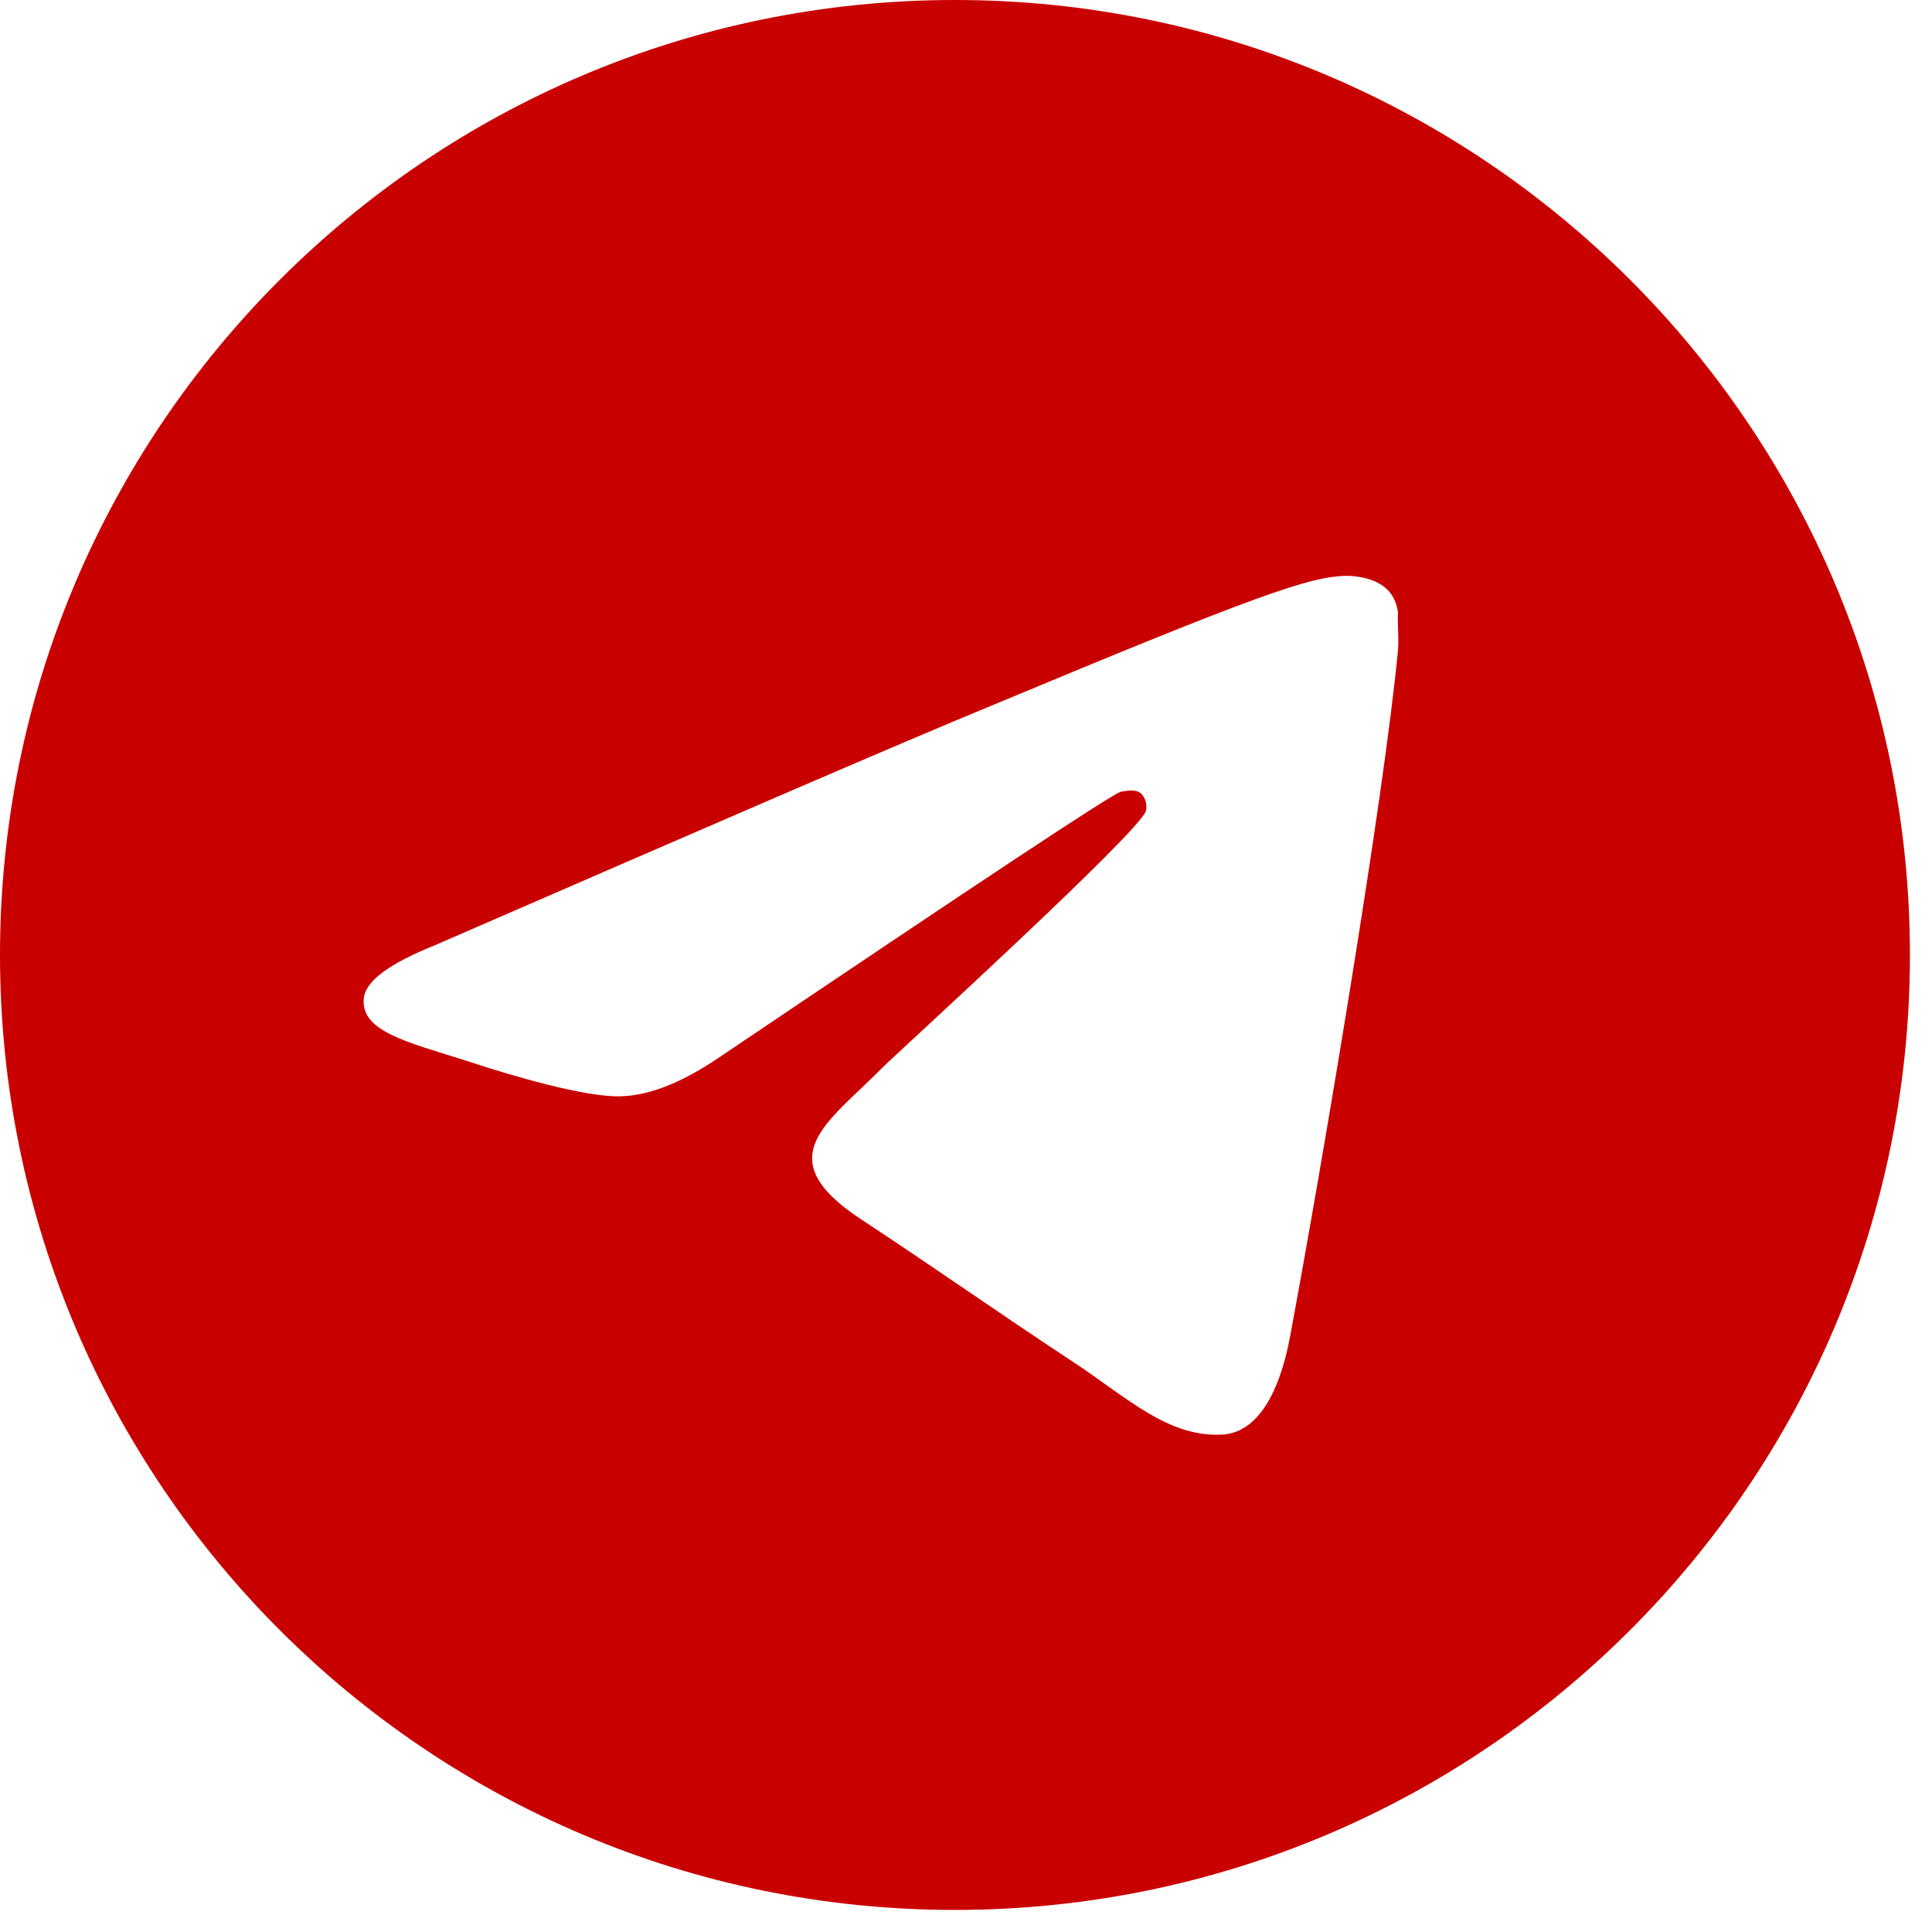 <svg width="71" height="71" viewBox="0 0 71 71" fill="none" xmlns="http://www.w3.org/2000/svg">
<path d="M35.094 0C15.722 0 0 15.722 0 35.094C0 54.466 15.722 70.189 35.094 70.189C54.466 70.189 70.189 54.466 70.189 35.094C70.189 15.722 54.466 0 35.094 0ZM51.378 23.864C50.852 29.409 48.571 42.885 47.413 49.097C46.921 51.729 45.938 52.606 45.026 52.712C42.991 52.887 41.446 51.378 39.481 50.08C36.393 48.044 34.638 46.781 31.655 44.816C28.181 42.534 30.427 41.271 32.427 39.236C32.954 38.709 41.938 30.532 42.113 29.795C42.138 29.683 42.134 29.568 42.104 29.457C42.073 29.347 42.016 29.247 41.938 29.163C41.727 28.988 41.446 29.058 41.201 29.093C40.885 29.163 35.972 32.427 26.391 38.885C24.987 39.832 23.724 40.323 22.601 40.288C21.337 40.253 18.951 39.586 17.161 38.99C14.95 38.288 13.231 37.902 13.371 36.674C13.441 36.042 14.319 35.41 15.968 34.743C26.215 30.286 33.024 27.338 36.428 25.935C46.184 21.864 48.184 21.162 49.518 21.162C49.799 21.162 50.466 21.232 50.887 21.583C51.238 21.864 51.343 22.25 51.378 22.531C51.343 22.741 51.413 23.373 51.378 23.864Z" fill="#C90000"/>
</svg>
